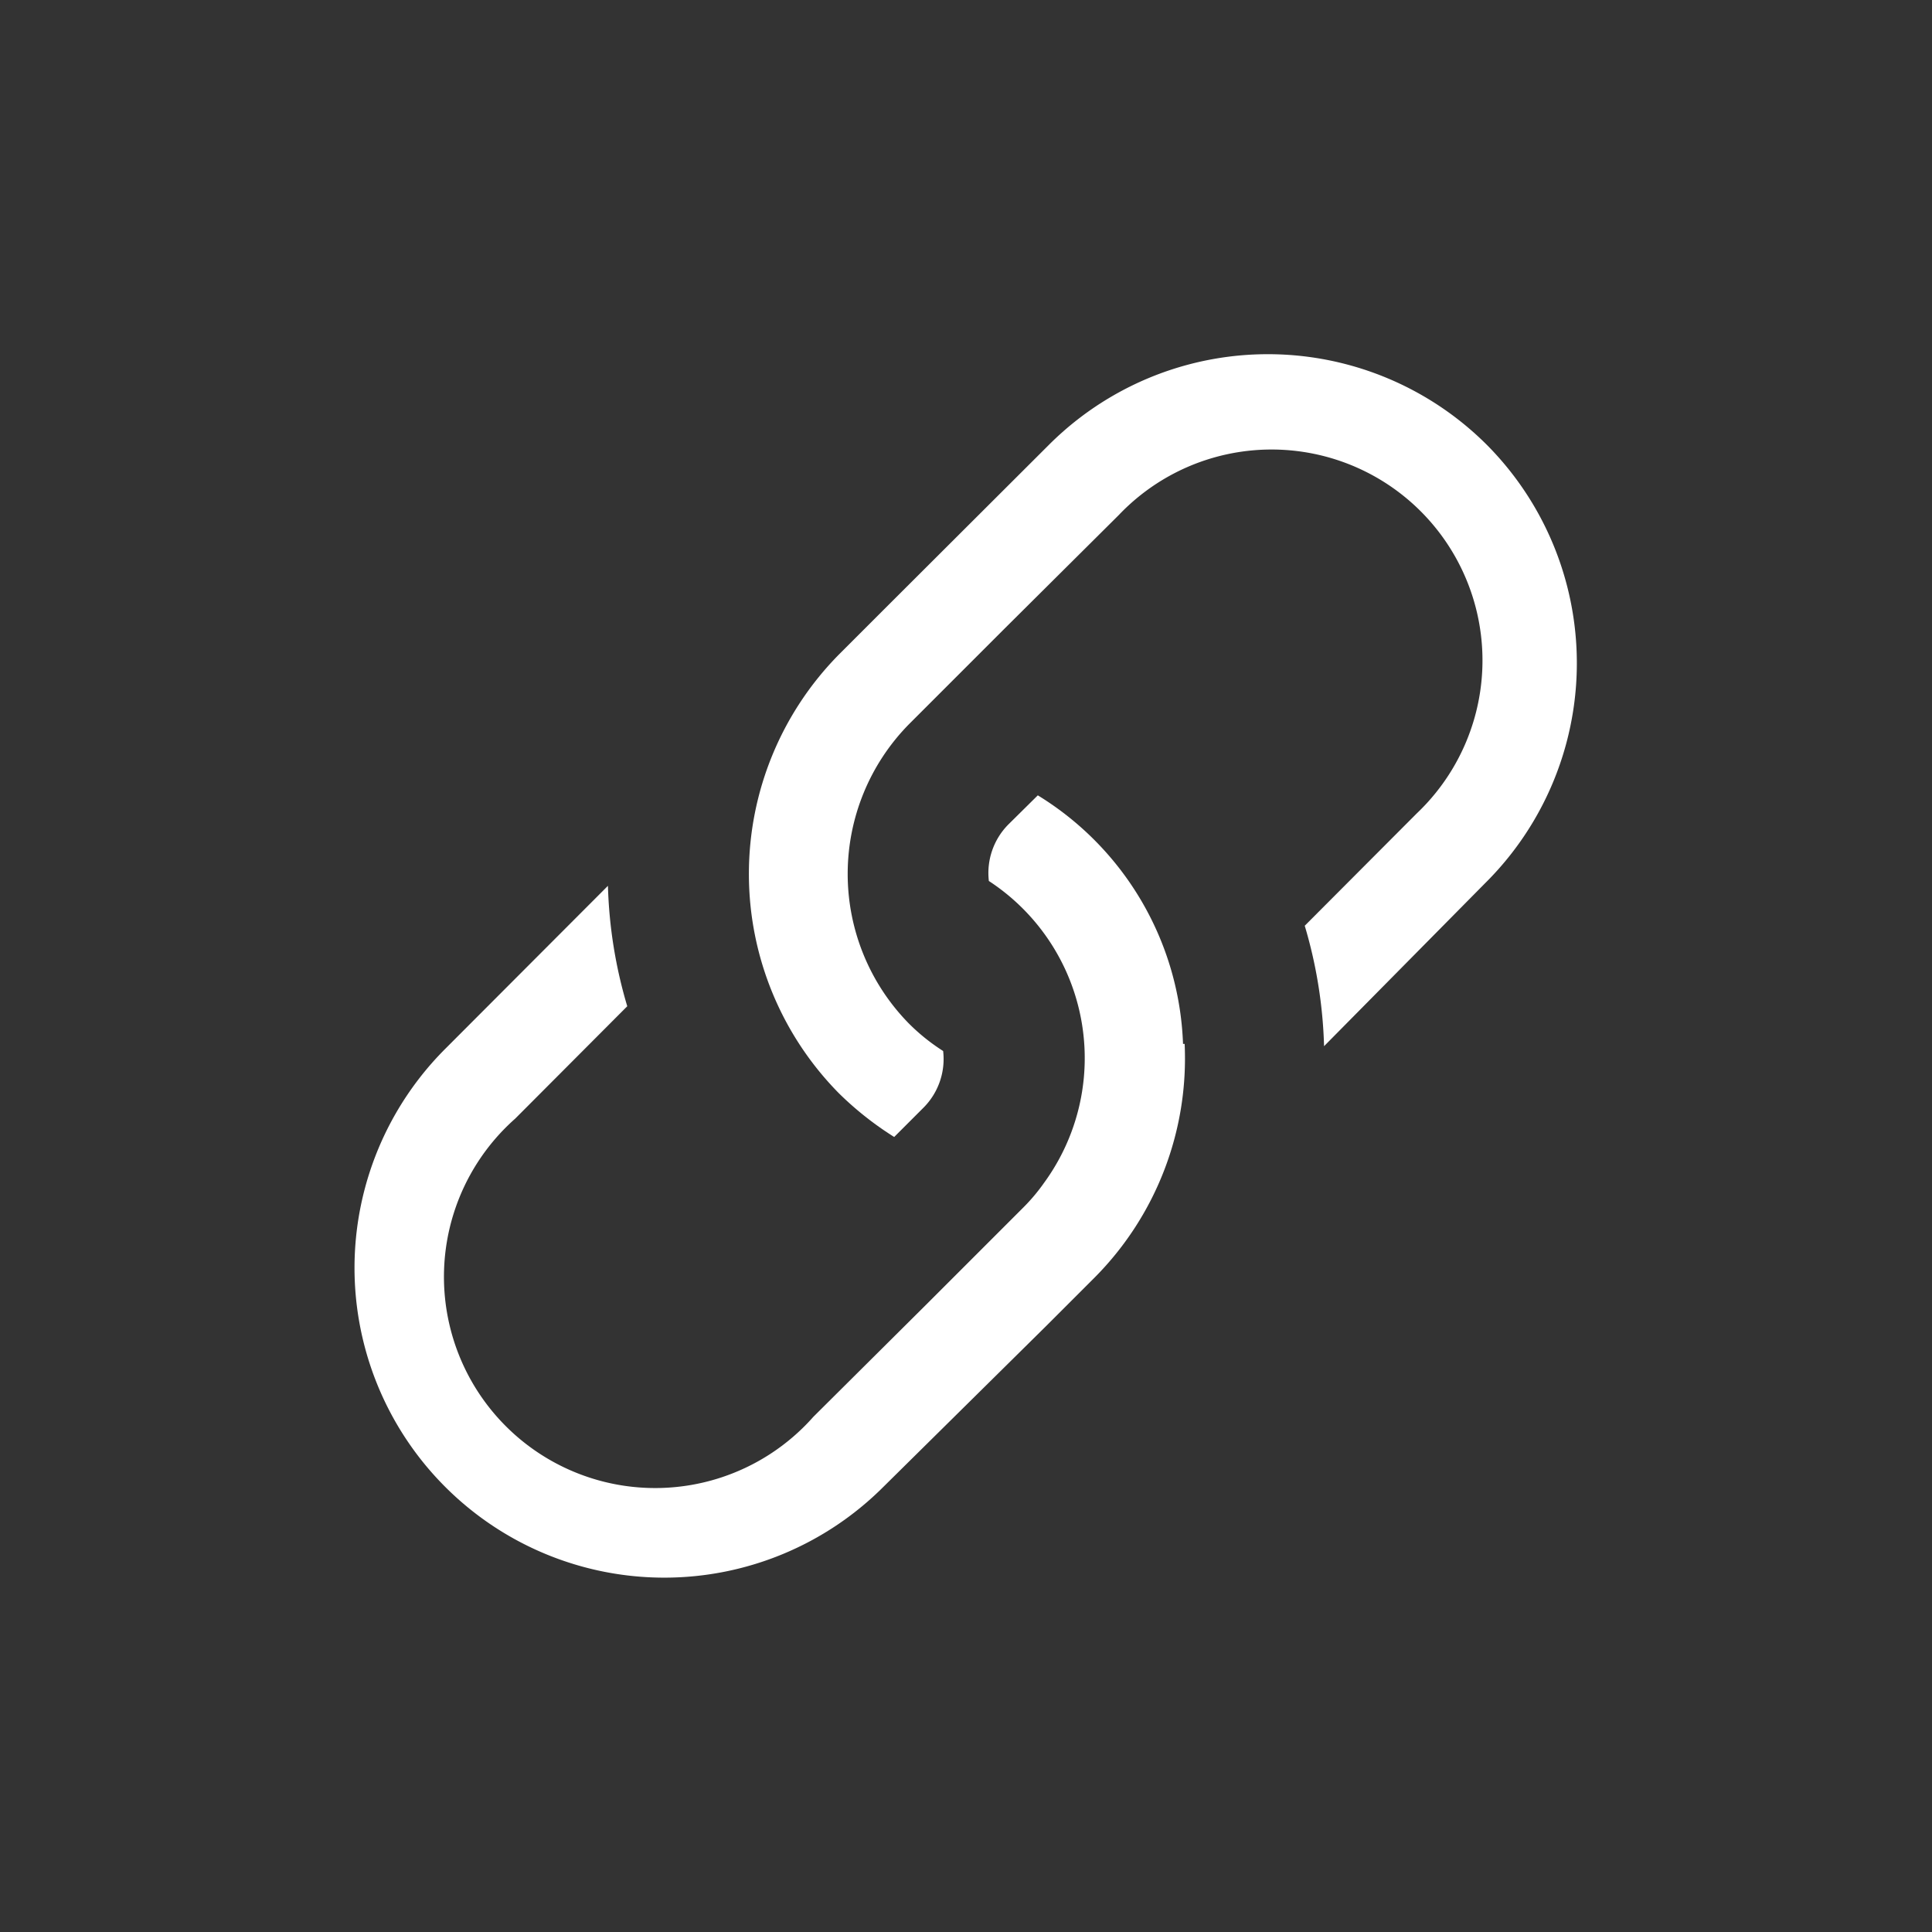 <svg id="Ebene_1" data-name="Ebene 1" xmlns="http://www.w3.org/2000/svg" viewBox="0 0 60 60"><rect x="0" y="0" width="60" height="60" fill="#333333" stroke="none"/><path d="M46.18,13.82a9.62,9.62,0,0,0-13.61,0l-5.06,5.05-1.46,1.46a9.7,9.7,0,0,0,0,13.62,10.08,10.08,0,0,0,1.72,1.36l.91-.91a2.14,2.14,0,0,0,.61-1.76,6.21,6.21,0,0,1-1.07-.86,6.63,6.63,0,0,1,0-9.28l3-3L34.74,16A6.55,6.55,0,1,1,44,25.26l-3.48,3.49a14.46,14.46,0,0,1,.6,3.74l5-5.06A9.62,9.62,0,0,0,46.18,13.82Z" fill="#fff"/><path d="M36.74,32.42a9.45,9.45,0,0,0-4.51-7.72l-.91.9a2.14,2.14,0,0,0-.61,1.76,6.57,6.57,0,0,1,1.71,9.38,5.73,5.73,0,0,1-.64.76l-3,3L25.26,44A6.56,6.56,0,1,1,16,34.74l3.48-3.49a14.46,14.46,0,0,1-.6-3.74l-5.05,5.06A9.62,9.62,0,0,0,27.43,46.18l5.06-5L34,39.67a9.65,9.65,0,0,0,2.79-7.25Z" fill="#fff"/></svg>
